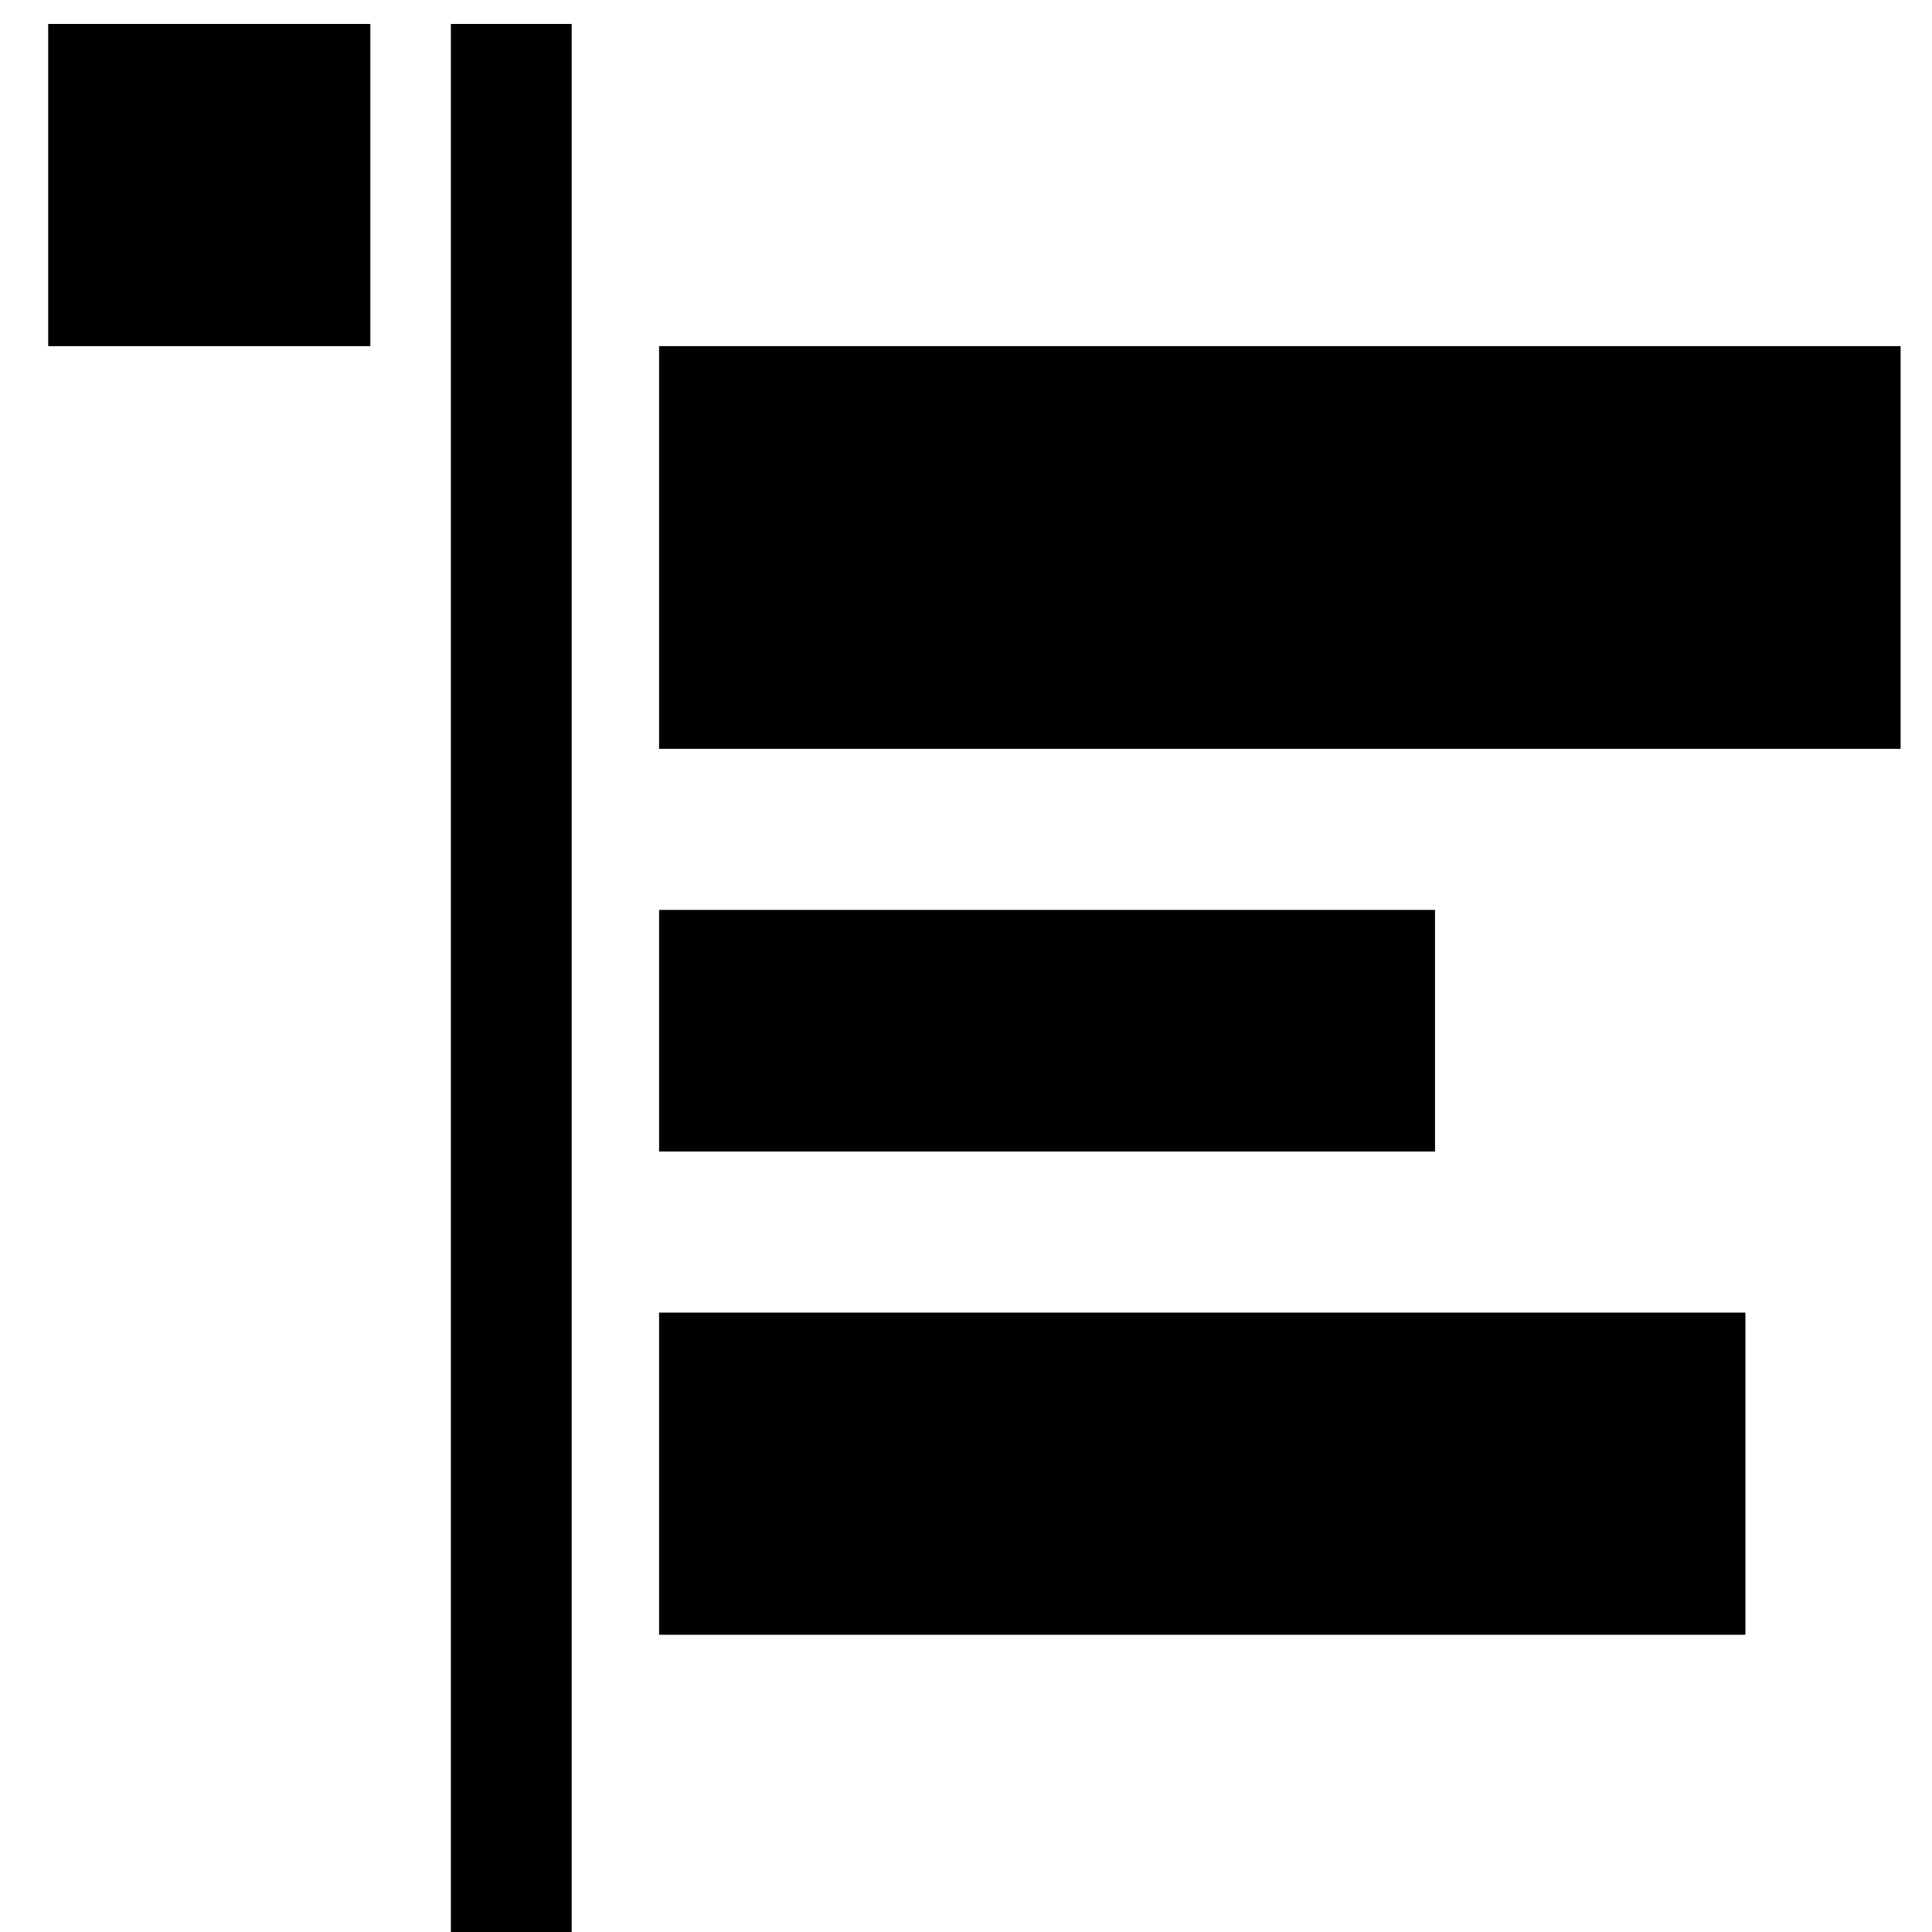 <?xml version="1.0" encoding="UTF-8" standalone="no"?>
<svg
   xmlns:dc="http://purl.org/dc/elements/1.1/"
   xmlns:cc="http://creativecommons.org/ns#"
   xmlns:rdf="http://www.w3.org/1999/02/22-rdf-syntax-ns#"
   xmlns:svg="http://www.w3.org/2000/svg"
   xmlns="http://www.w3.org/2000/svg"
   xmlns:sodipodi="http://sodipodi.sourceforge.net/DTD/sodipodi-0.dtd"
   xmlns:inkscape="http://www.inkscape.org/namespaces/inkscape"
   version="1.1"
   id="svg1"
   width="16"
   height="16"
   viewBox="0 0 16 16"
   sodipodi:docname="align-horizontal-left-to-anchor-symbolic.svg"
   inkscape:version="1.0alpha2 (e9298ea62f, 2019-07-05, custom)">


  
  <defs
     id="defs372" />
  <sodipodi:namedview
     objecttolerance="10"
     gridtolerance="10"
     guidetolerance="10"
     id="namedview"
     showgrid="true"
     inkscape:zoom="31.5625"
     inkscape:cx="8"
     inkscape:cy="8"
     inkscape:window-width="1360"
     inkscape:window-height="704"
     inkscape:window-x="0"
     inkscape:window-y="27"
     inkscape:window-maximized="1"
     inkscape:current-layer="svg1"
     inkscape:snap-global="false">
    <inkscape:grid
       type="xygrid"
       id="grid" />
  </sodipodi:namedview>
  <g
     transform="matrix(0.667,0,0,0.667,-797.333,-396.908)"
     inkscape:label="00275"
     id="align-horizontal-left-to-anchor">
    <g
       inkscape:label="#al_left_out"
       id="g22384"
       transform="matrix(-1,0,0,1,2264,0)">
      <path
         inkscape:connector-curvature="0"
         id="rect22386"
         d="m 1044,595.362 h 24 v 24 h -24 z"
         style="opacity:0;fill:none" />
      <path
         inkscape:connector-curvature="0"
         id="rect22388"
         d="m 1064,595.362 h 4 v 4 h -4 z"
         style="opacity:1" />
      <path
         inkscape:connector-curvature="0"
         id="rect22390"
         d="m 1061.5,595.362 h 1.5 v 24 h -1.5 z"
         style="opacity:1;stroke-width:1.225"
          />
      <path
         inkscape:connector-curvature="0"
         id="rect22392"
         d="m 1045,599.362 h 15.415 v 5 H 1045 Z"
         style="opacity:1;stroke-width:0.982" />
      <path
         inkscape:connector-curvature="0"
         id="rect22394"
         d="m 1050.781,606.362 h 9.634 v 3 h -9.634 z"
         style="opacity:1;stroke-width:0.982" />
      <path
         inkscape:connector-curvature="0"
         id="rect22396"
         d="m 1046.927,611.362 h 13.488 v 4 h -13.488 z"
         style="opacity:1;stroke-width:0.982" />
    </g>
  </g>
</svg>
